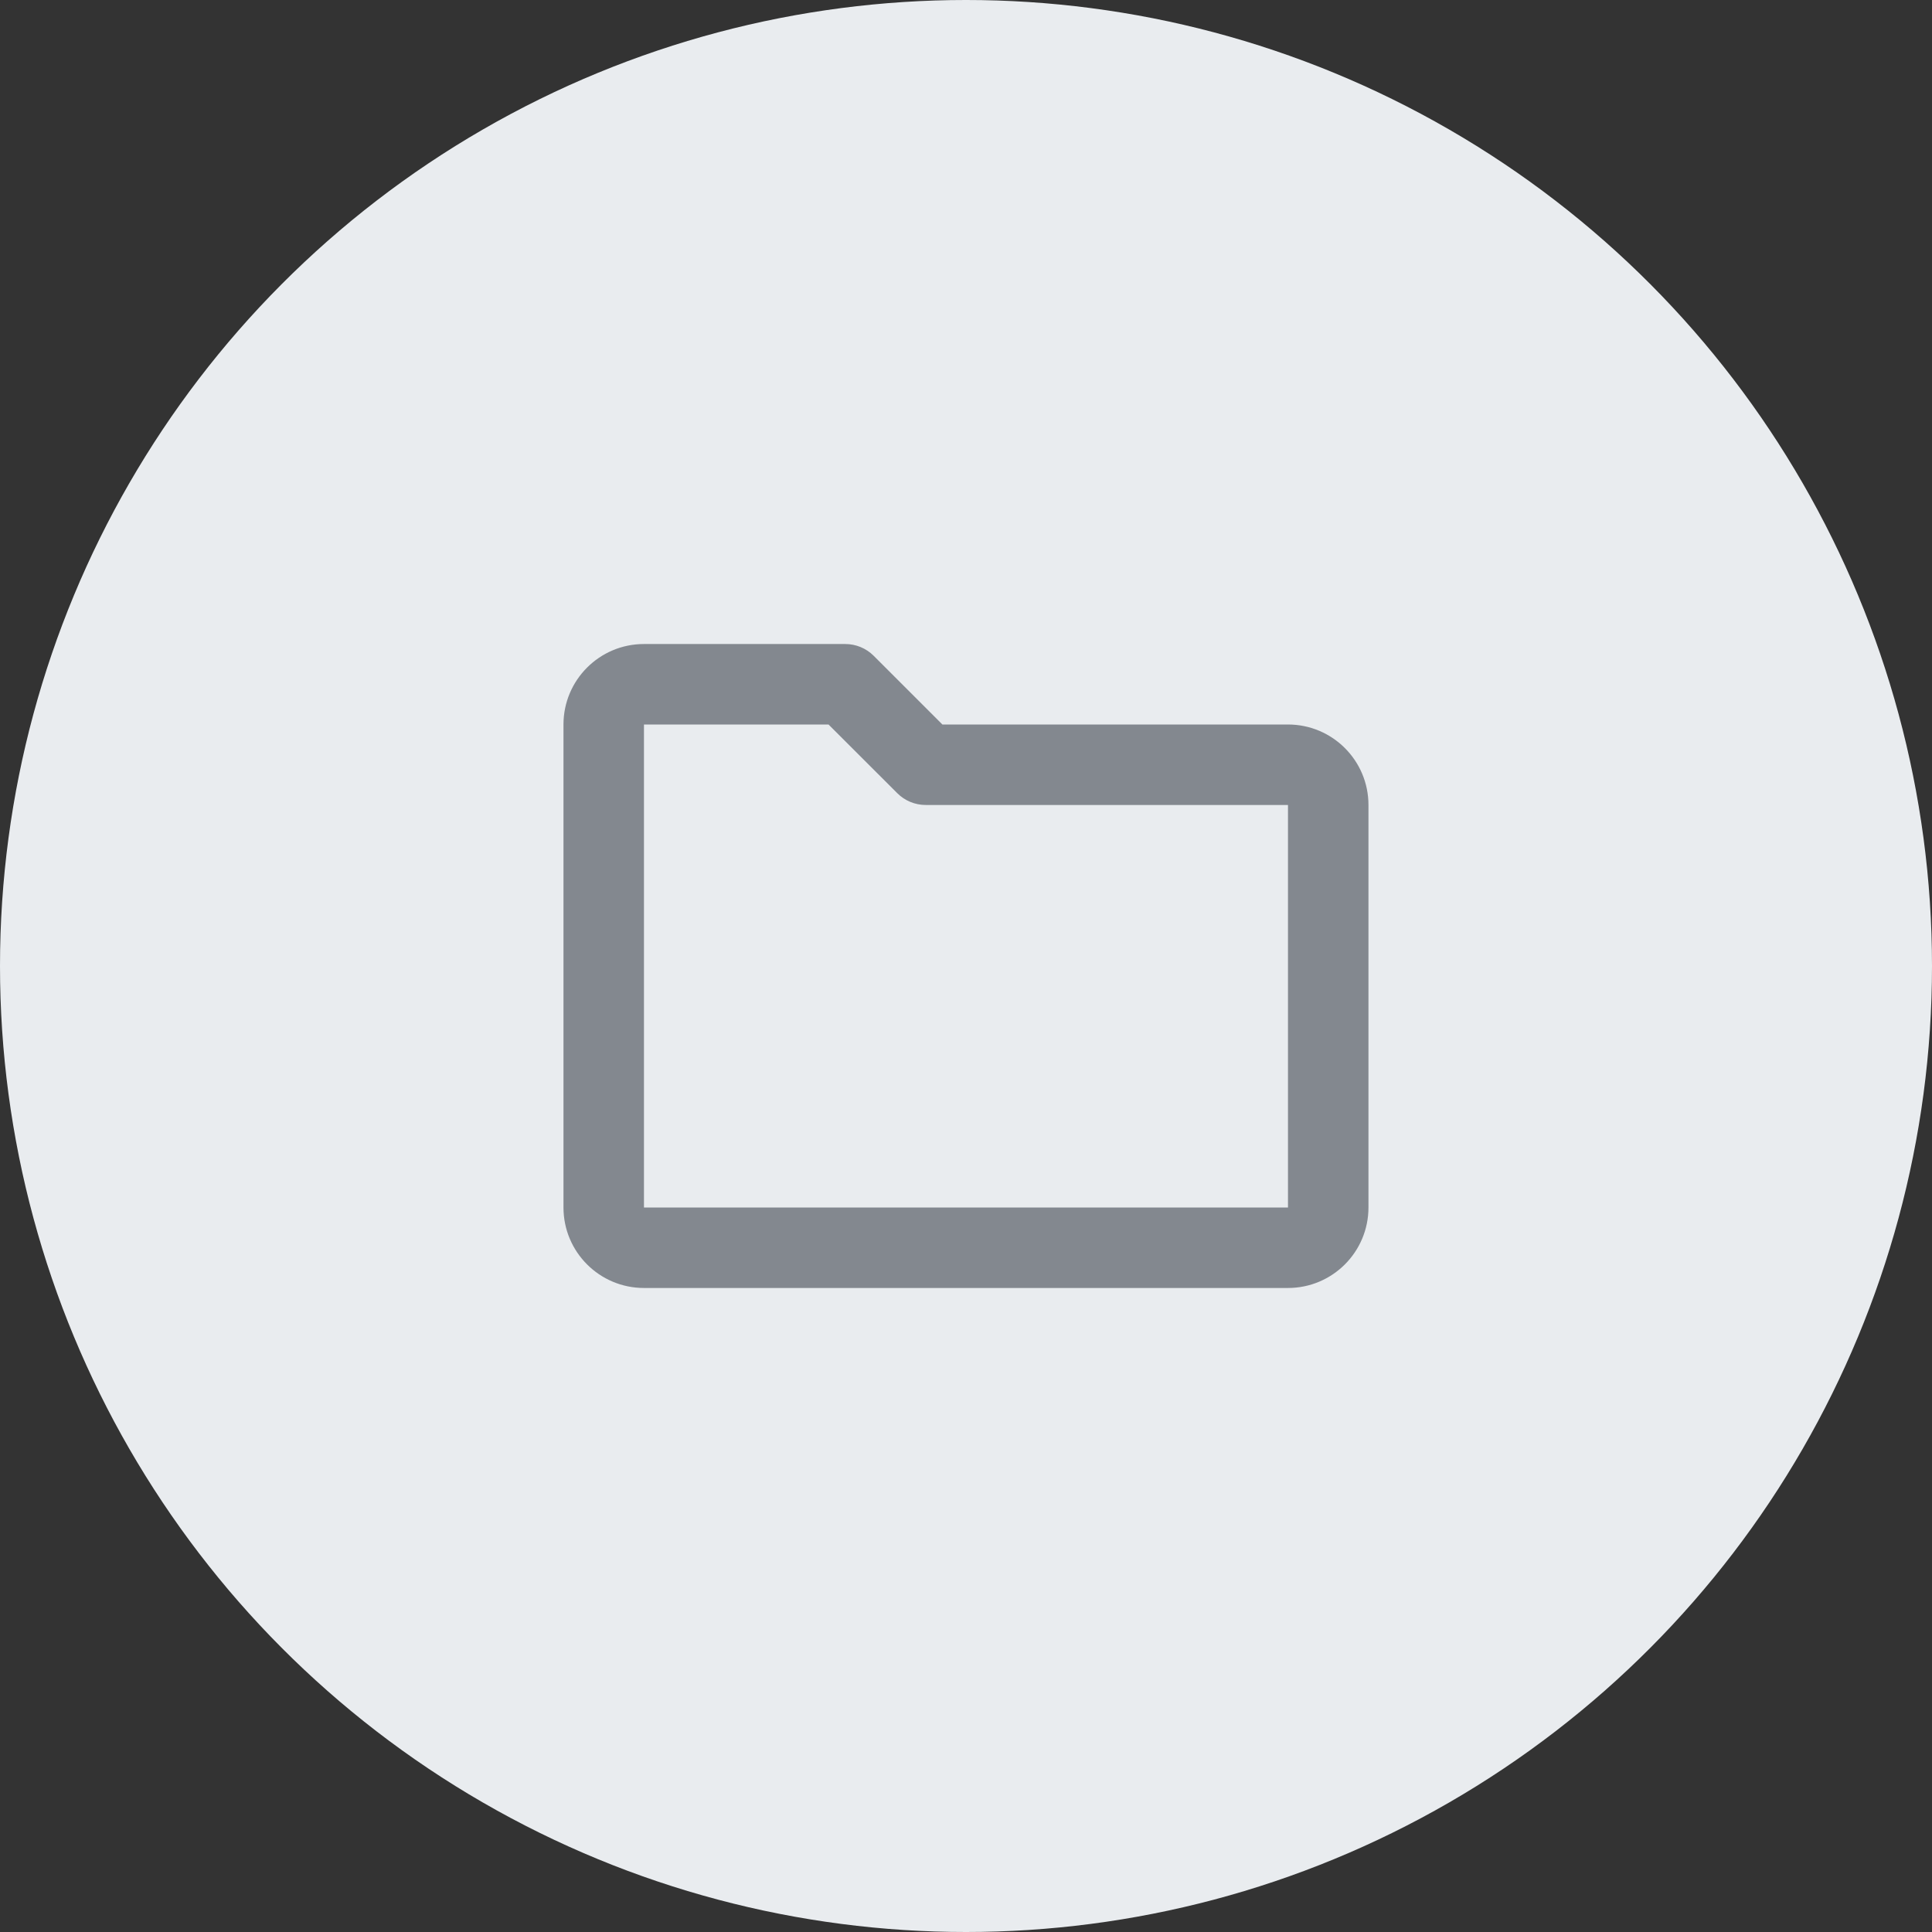<svg width="32" height="32" viewBox="0 0 32 32" fill="none" xmlns="http://www.w3.org/2000/svg">
<rect x="0" y="0" width="32" height="32" fill="#333333" stroke="none"/>
<circle cx="16" cy="16" r="16" fill="#E9ECEF"/>
<rect width="16" height="16" transform="translate(8 8)" fill="#E9ECEF"/>
<path d="M9.333 12C9.333 11.264 9.93 10.667 10.666 10.667H14C14.177 10.667 14.346 10.737 14.471 10.862L15.609 12H21.333C22.069 12 22.666 12.597 22.666 13.333V20C22.666 20.736 22.069 21.333 21.333 21.333H10.666C9.93 21.333 9.333 20.736 9.333 20V12ZM13.723 12L10.666 12V20H21.333V13.333H15.333C15.156 13.333 14.987 13.263 14.862 13.138L13.723 12Z" fill="#83888F"/>
</svg>
